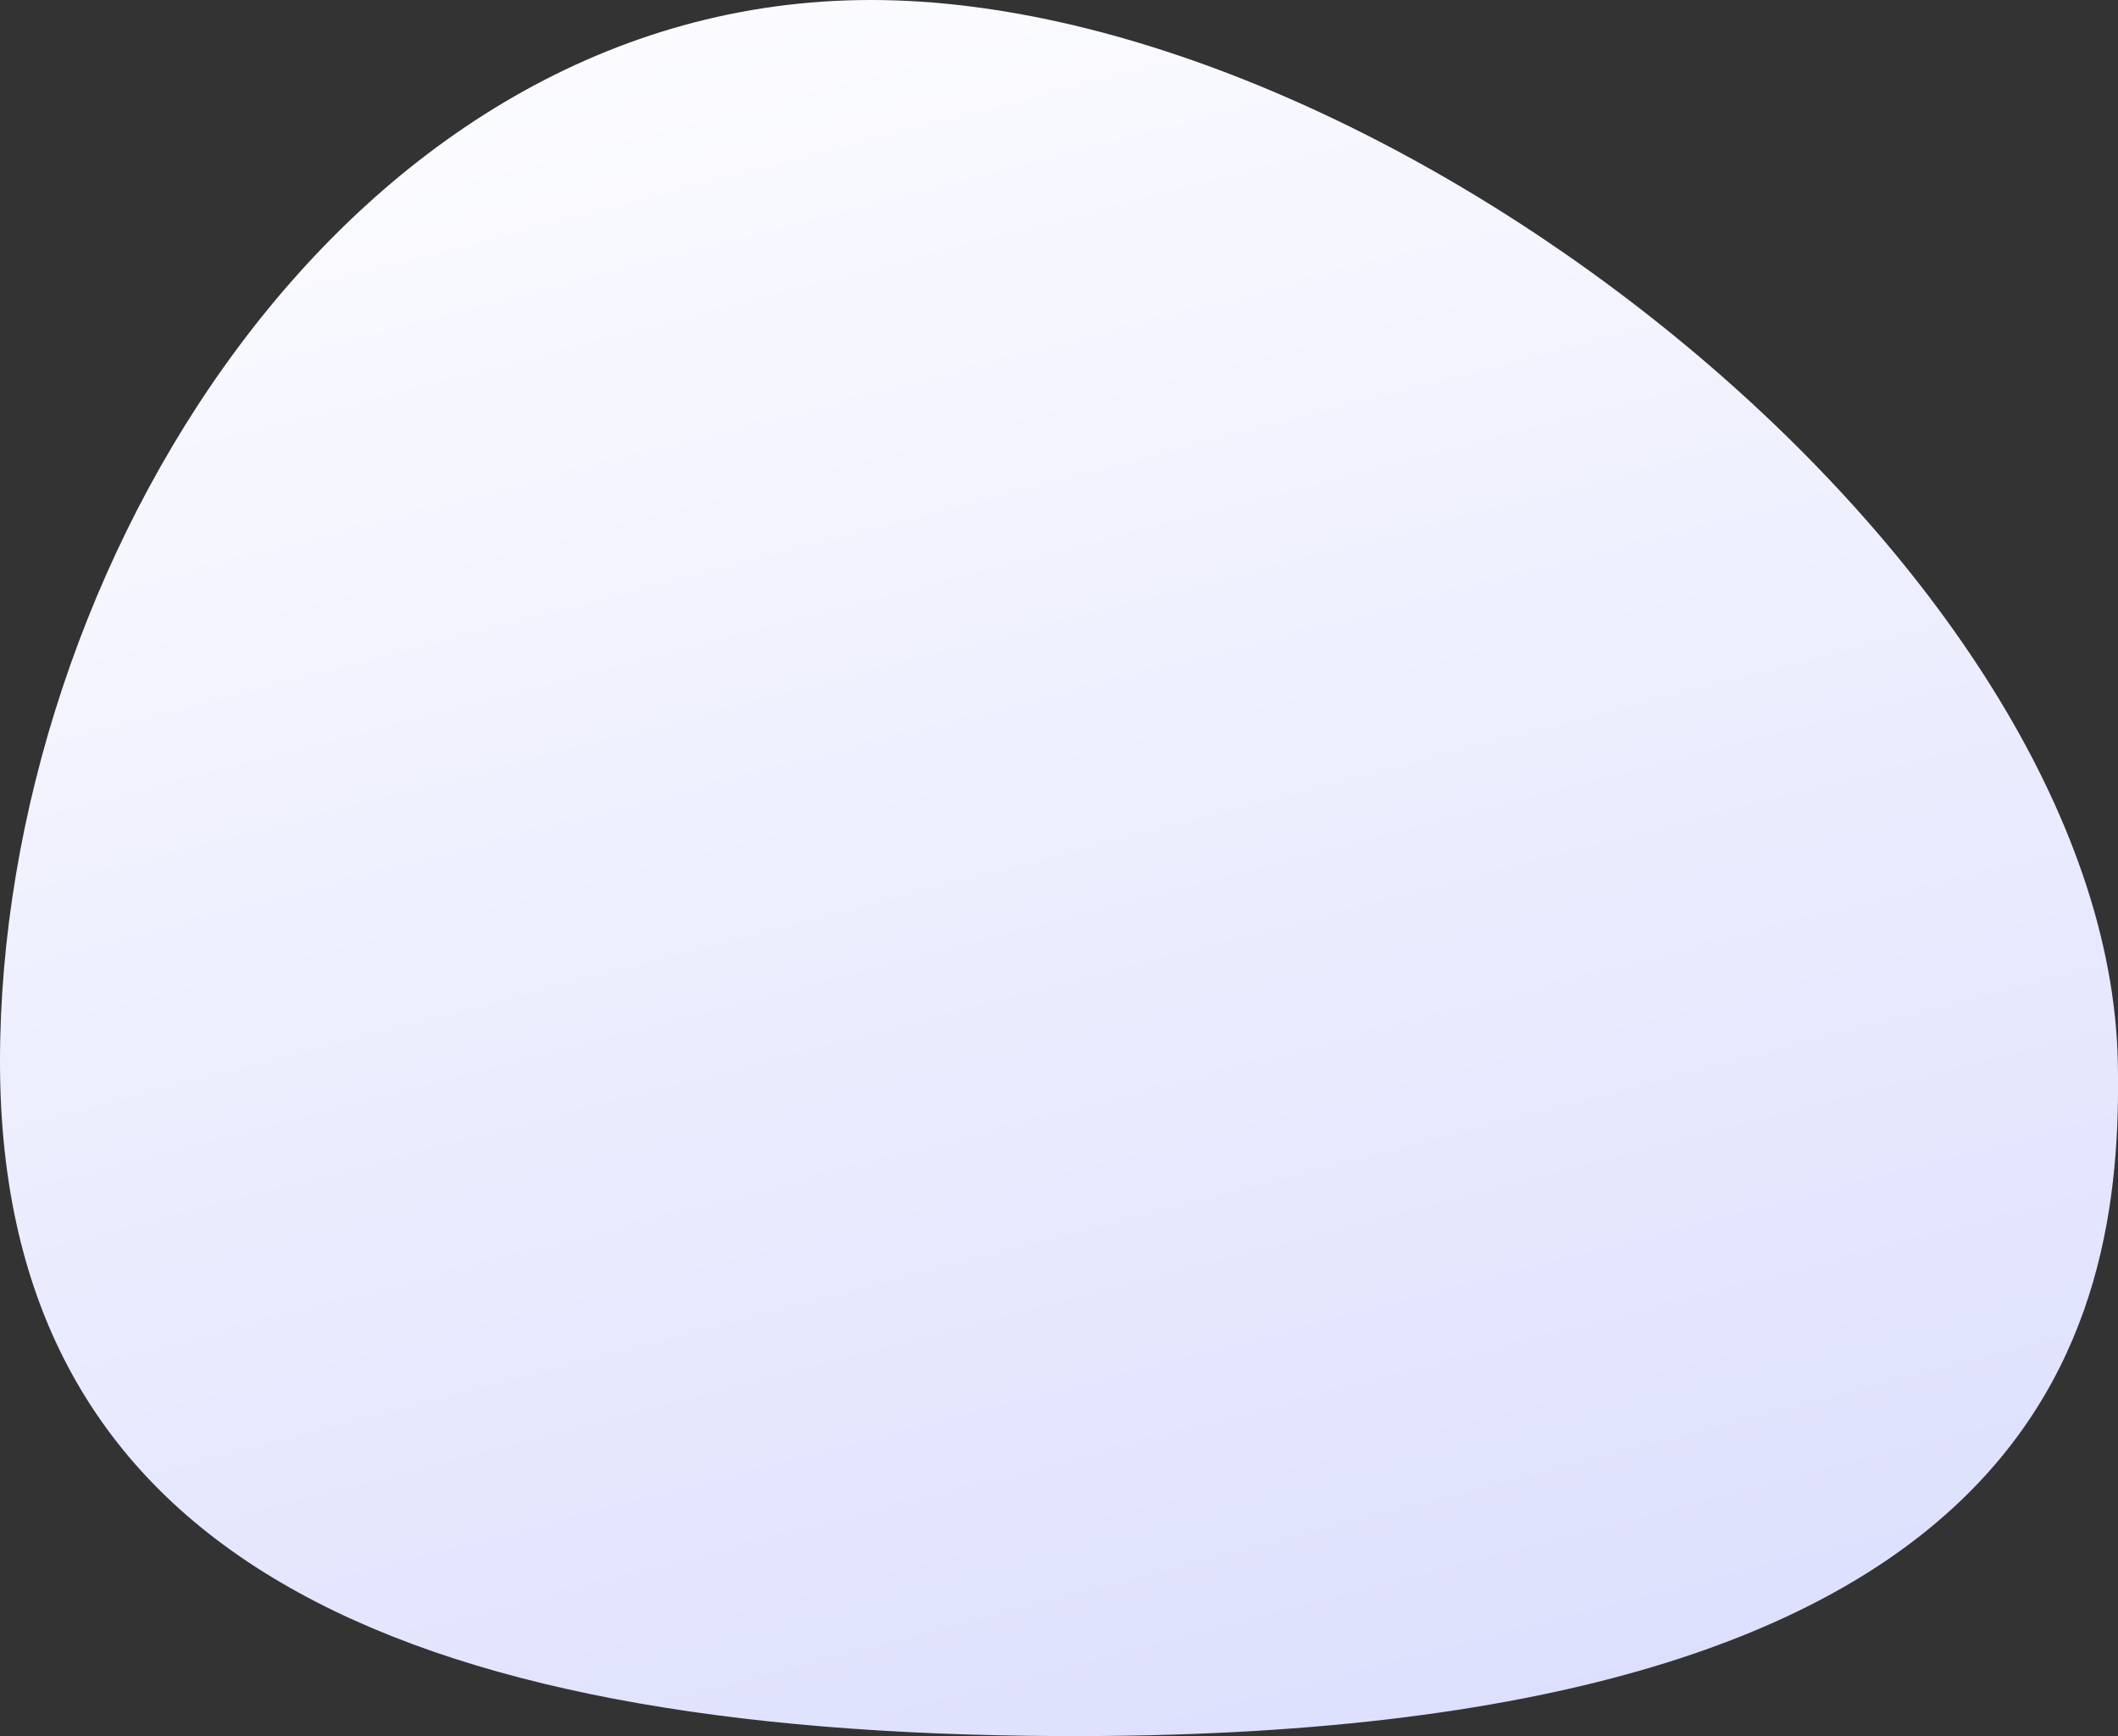 <svg xmlns="http://www.w3.org/2000/svg" xmlns:xlink="http://www.w3.org/1999/xlink" viewBox="0 0 219.66 180.04"><rect x="0" y="0" width="219.66" height="180.04" fill="#333333" stroke="none"/><defs><style>.cls-1{fill:url(#linear-gradient);}</style><linearGradient id="linear-gradient" x1="129.1" y1="186.15" x2="74.27" y2="-24.15" gradientUnits="userSpaceOnUse"><stop offset="0" stop-color="#dde0fd"/><stop offset="1" stop-color="#fff"/></linearGradient></defs><title>decorAsset 11@</title><g id="Layer_2" data-name="Layer 2"><g id="Graphics"><g id="Layer_8" data-name="Layer 8"><path class="cls-1" d="M219.64,110.11c.59,28.1-7.84,70.36-109.78,69.93C41.19,179.75,0,161.26,0,110.11S36.05,0,90.31,0,218.57,59,219.64,110.11Z"/></g></g></g></svg>